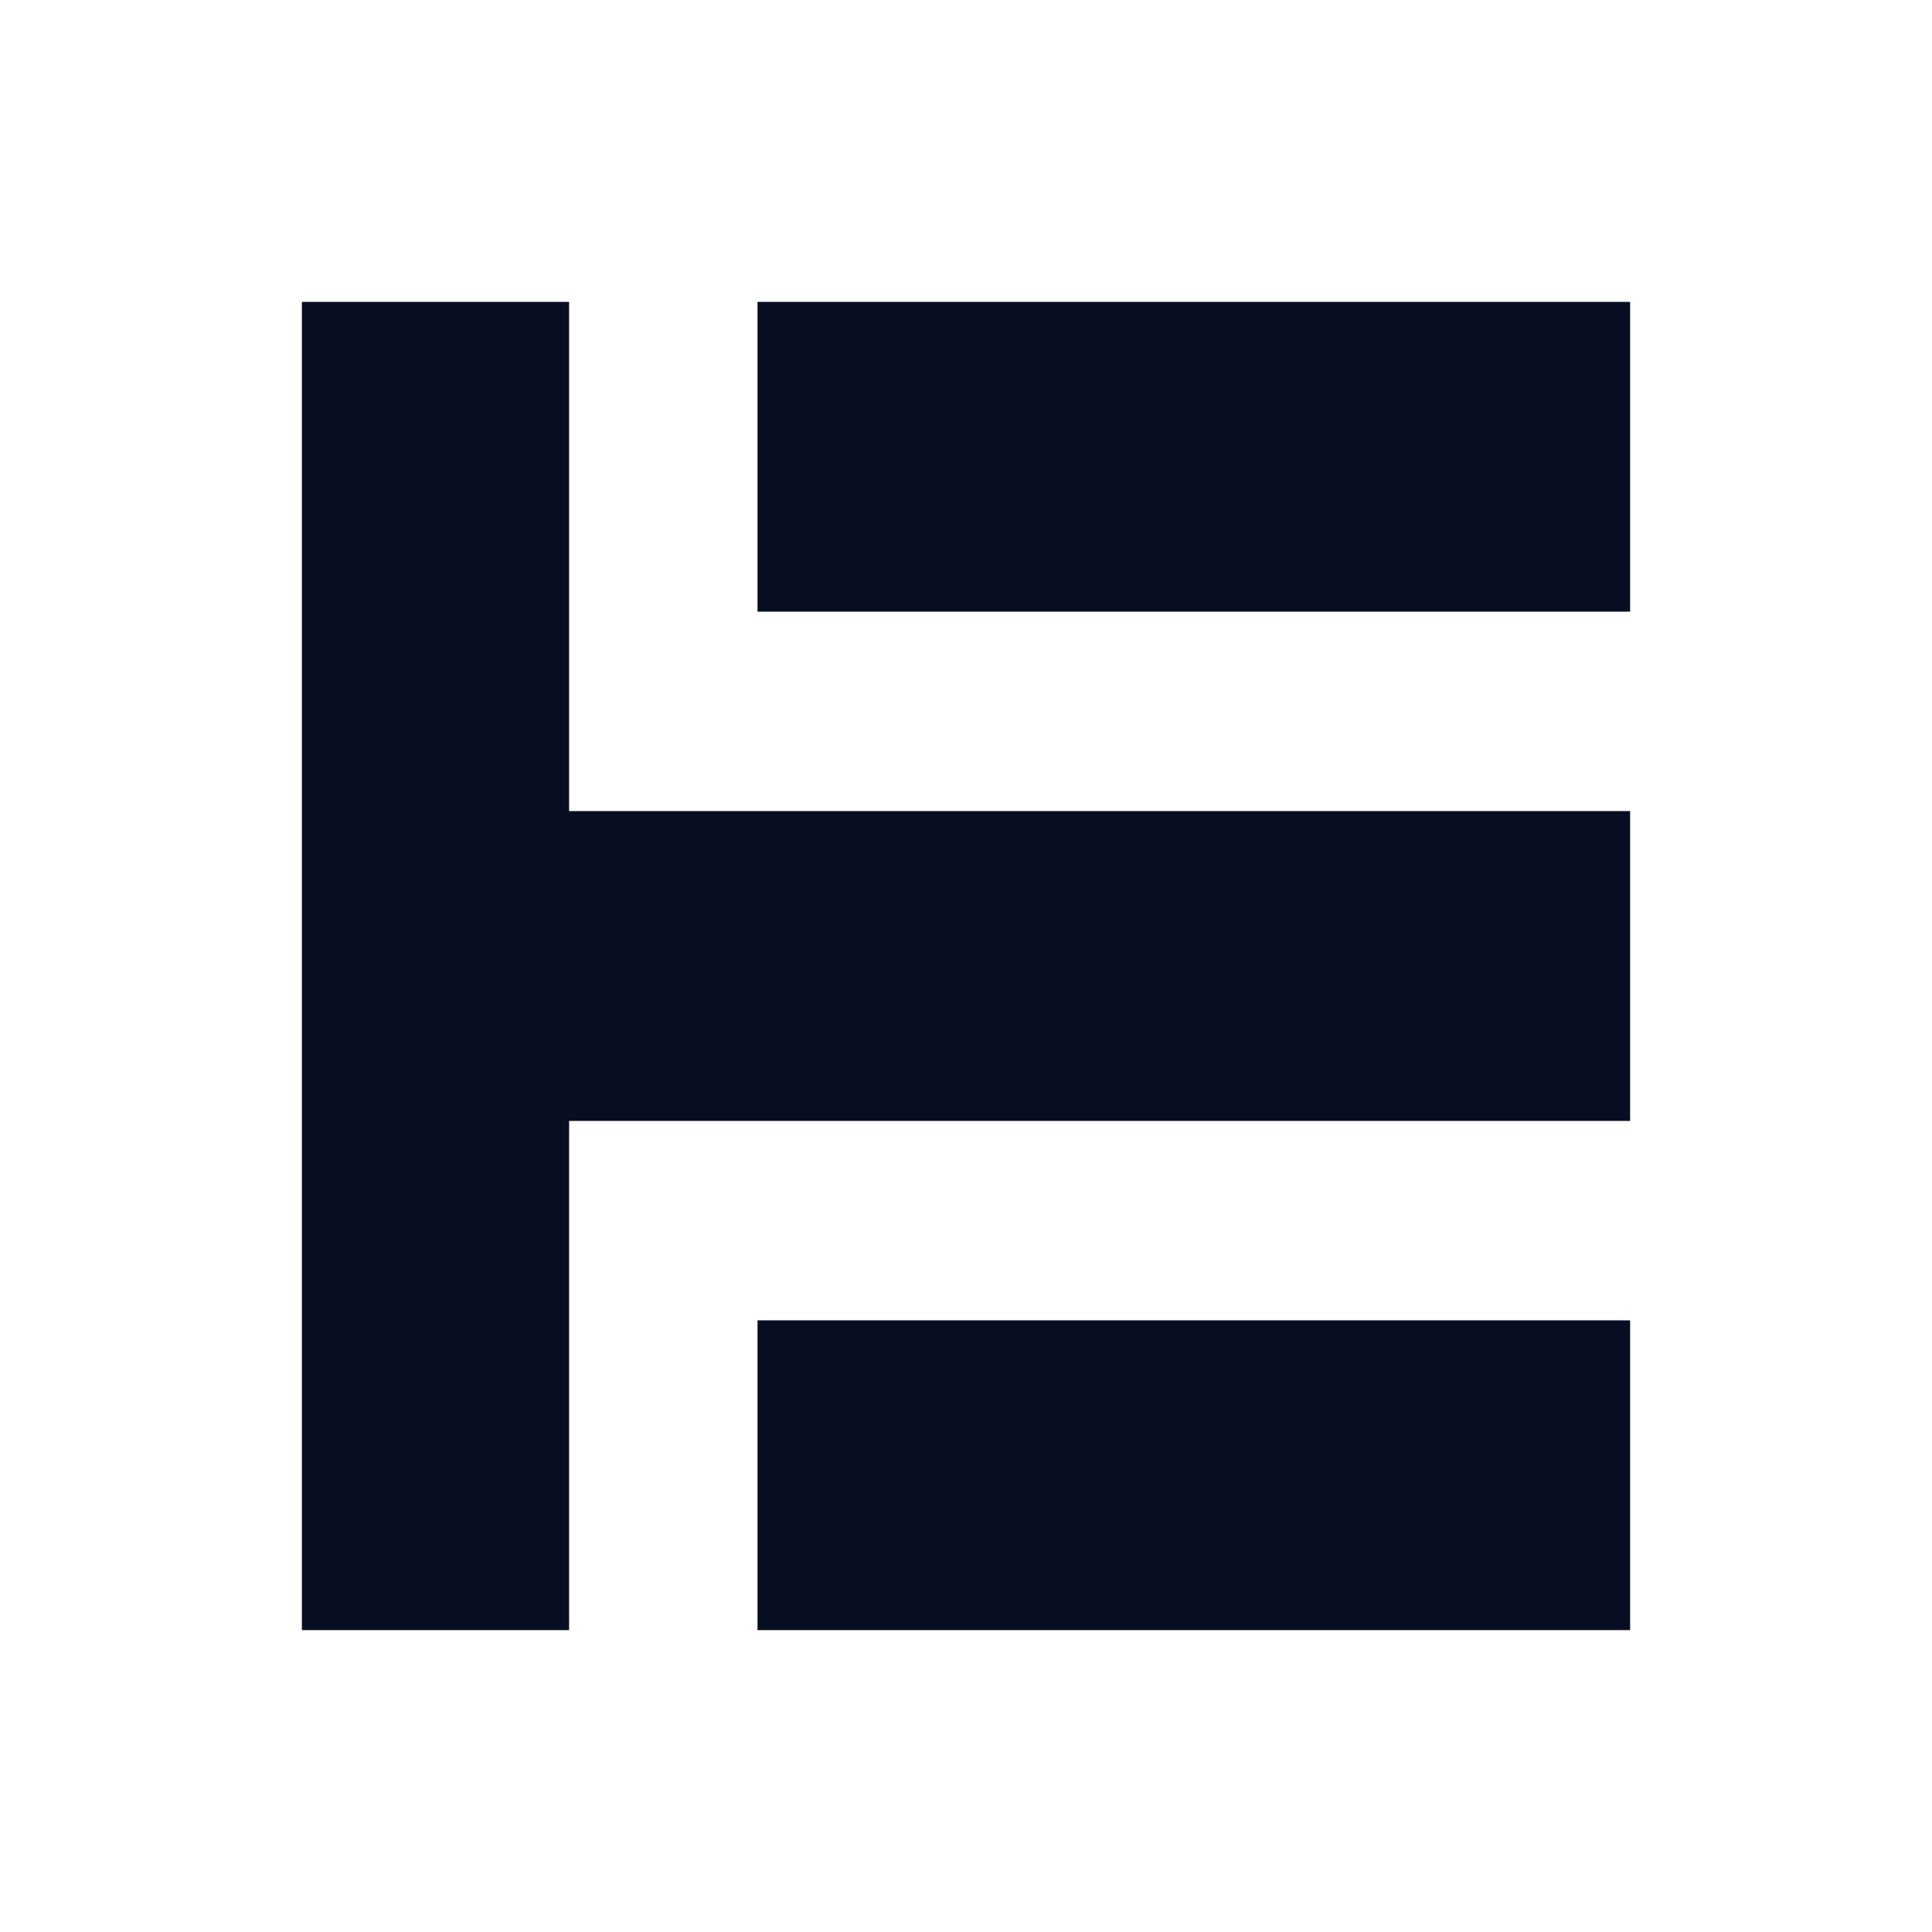 <?xml version="1.0" encoding="UTF-8"?><svg id="a" xmlns="http://www.w3.org/2000/svg" viewBox="0 0 32 32"><rect x="17.208" y=".339" width="5.131" height="14.453" transform="translate(12.208 27.339) rotate(-90)" style="fill:#080e21;"/><polygon points="27 13.434 9.426 13.434 9.426 5 5 5 5 27 9.426 27 9.426 18.566 27 18.566 27 13.434" style="fill:#080e21;"/><rect x="17.208" y="17.208" width="5.131" height="14.453" transform="translate(-4.661 44.208) rotate(-90)" style="fill:#080e21;"/></svg>